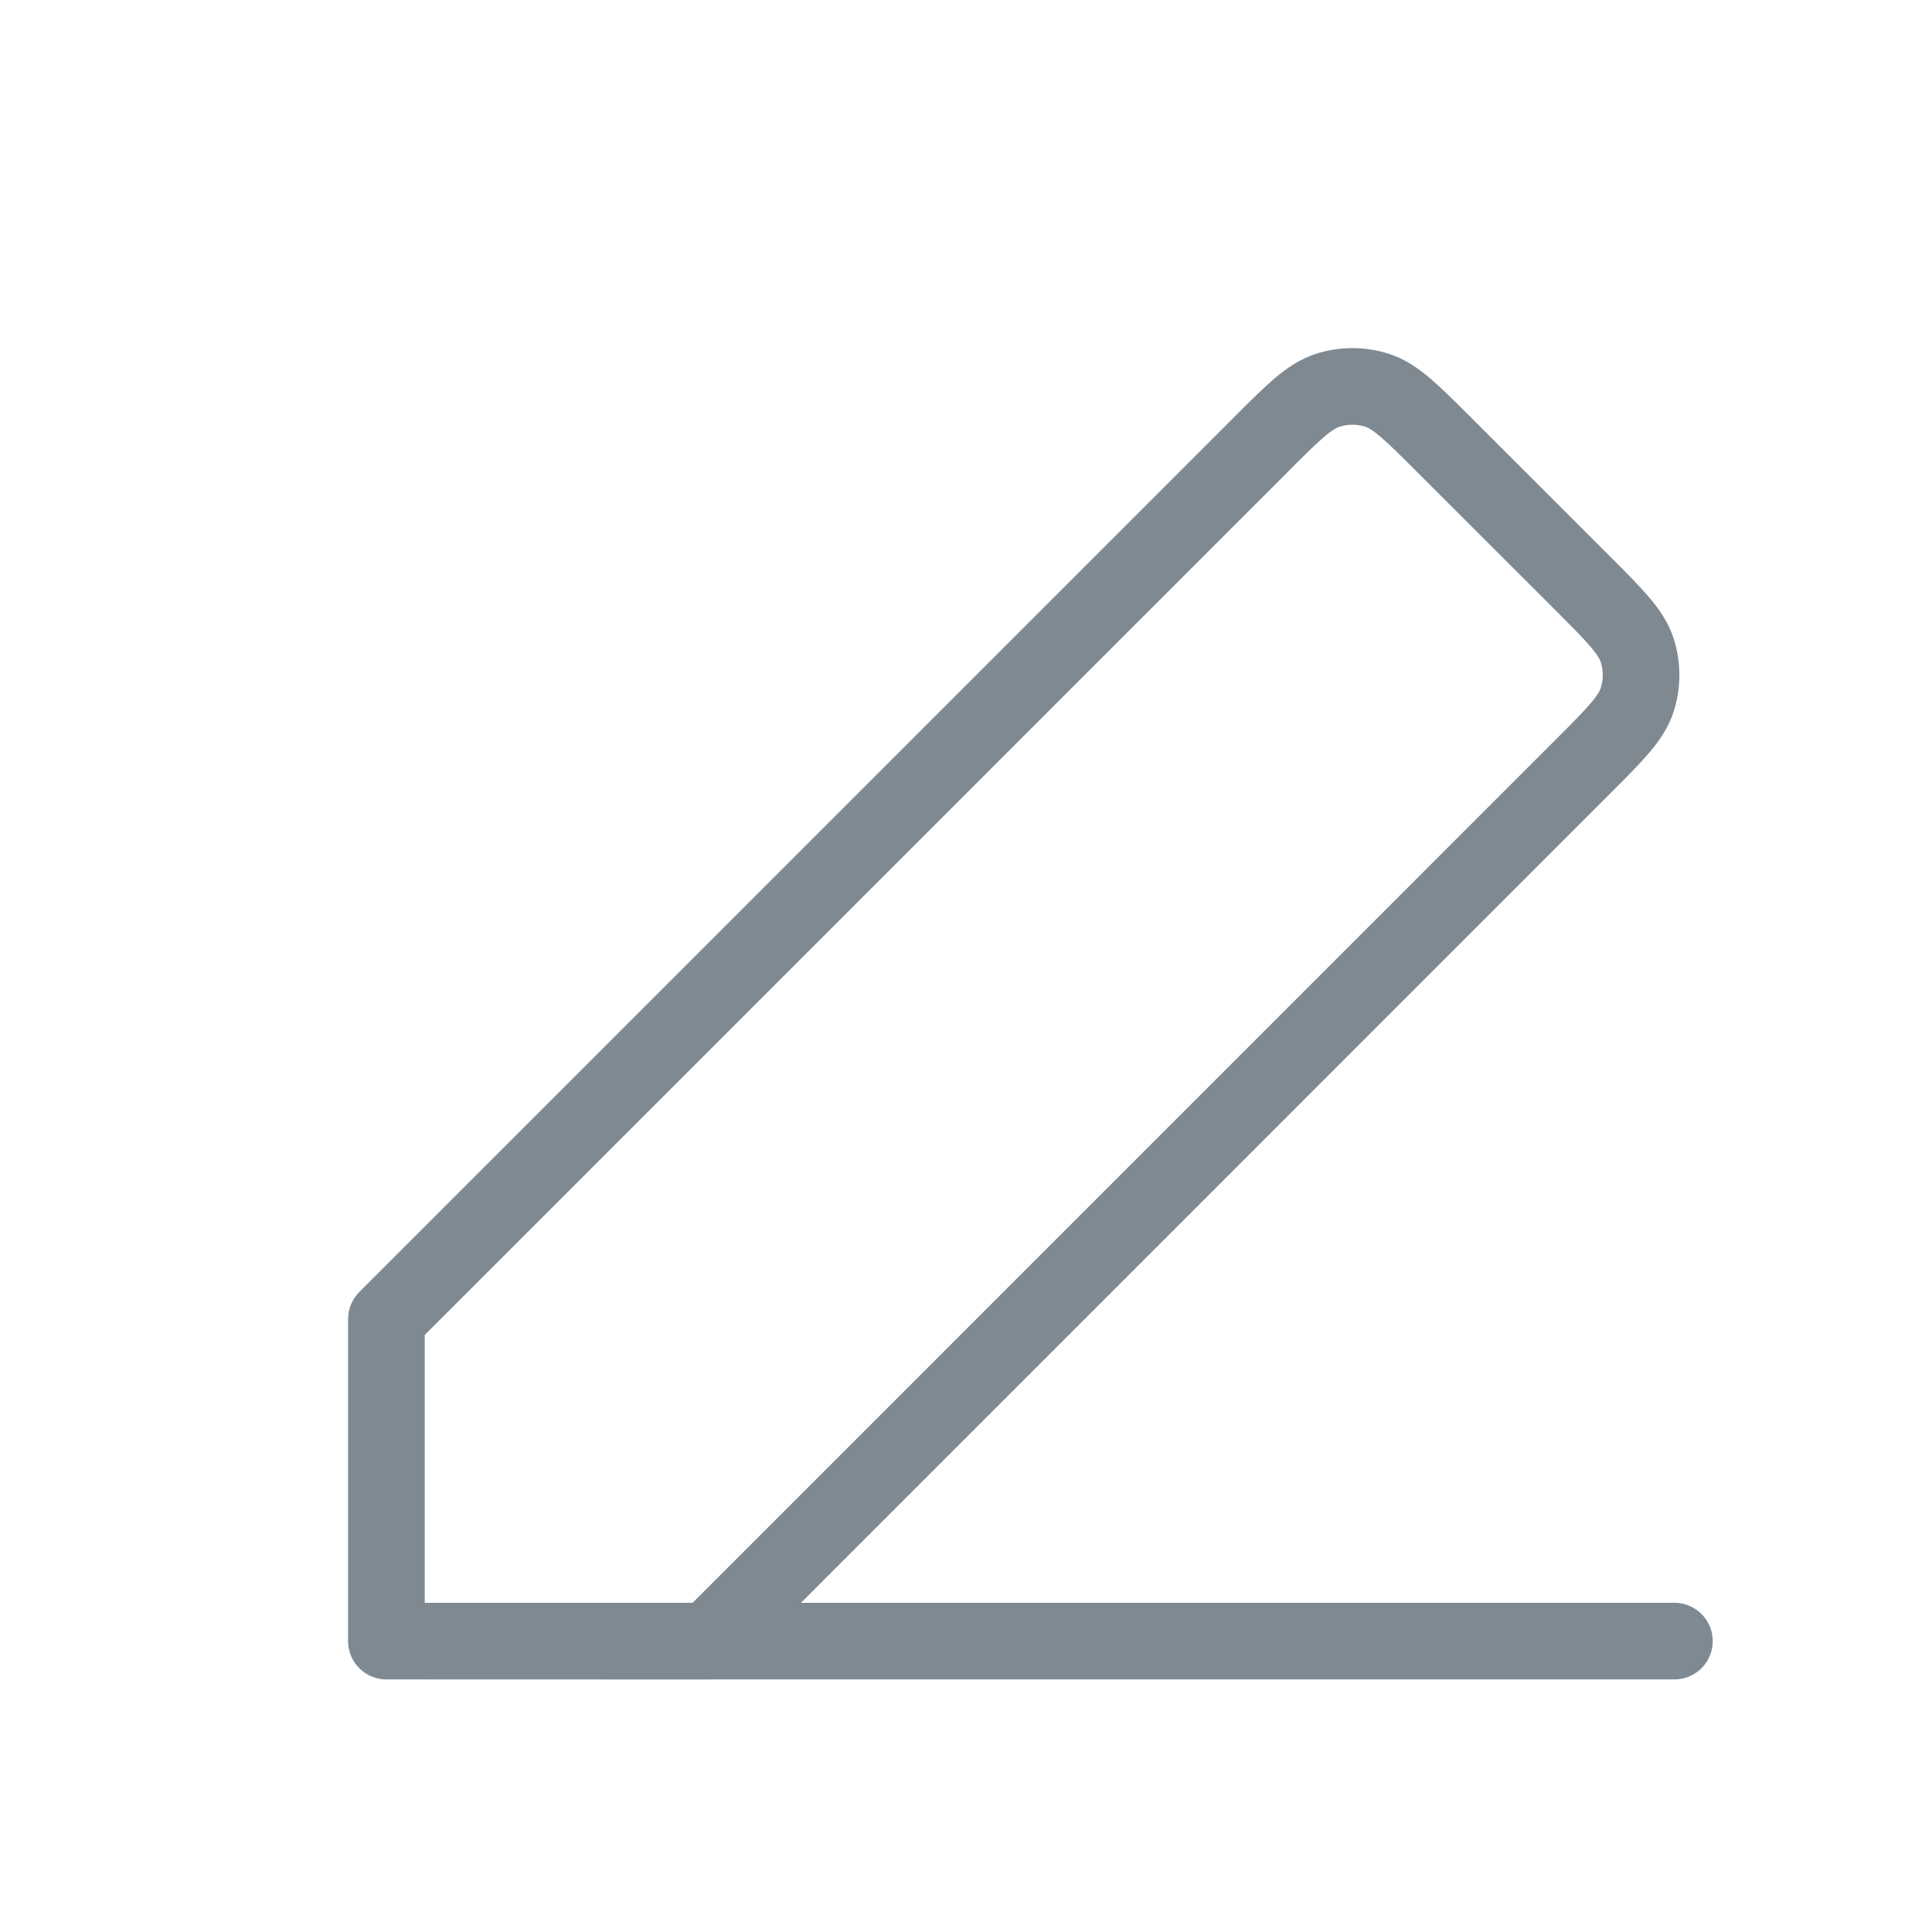 <svg width="21" height="21" viewBox="0 0 21 21" fill="none" xmlns="http://www.w3.org/2000/svg">
<path d="M4.2 17.838H18.2M4.2 17.838V14.338L13.711 4.827L13.711 4.826C14.057 4.481 14.23 4.308 14.43 4.243C14.605 4.186 14.795 4.186 14.971 4.243C15.17 4.308 15.342 4.481 15.688 4.826L17.211 6.348C17.557 6.695 17.73 6.868 17.795 7.067C17.852 7.243 17.852 7.432 17.795 7.608C17.73 7.808 17.557 7.981 17.211 8.327L7.7 17.839L4.2 17.838Z" stroke="#001524" stroke-opacity="0.5" stroke-width="0.833" stroke-linecap="round" stroke-linejoin="round"/>
</svg>
